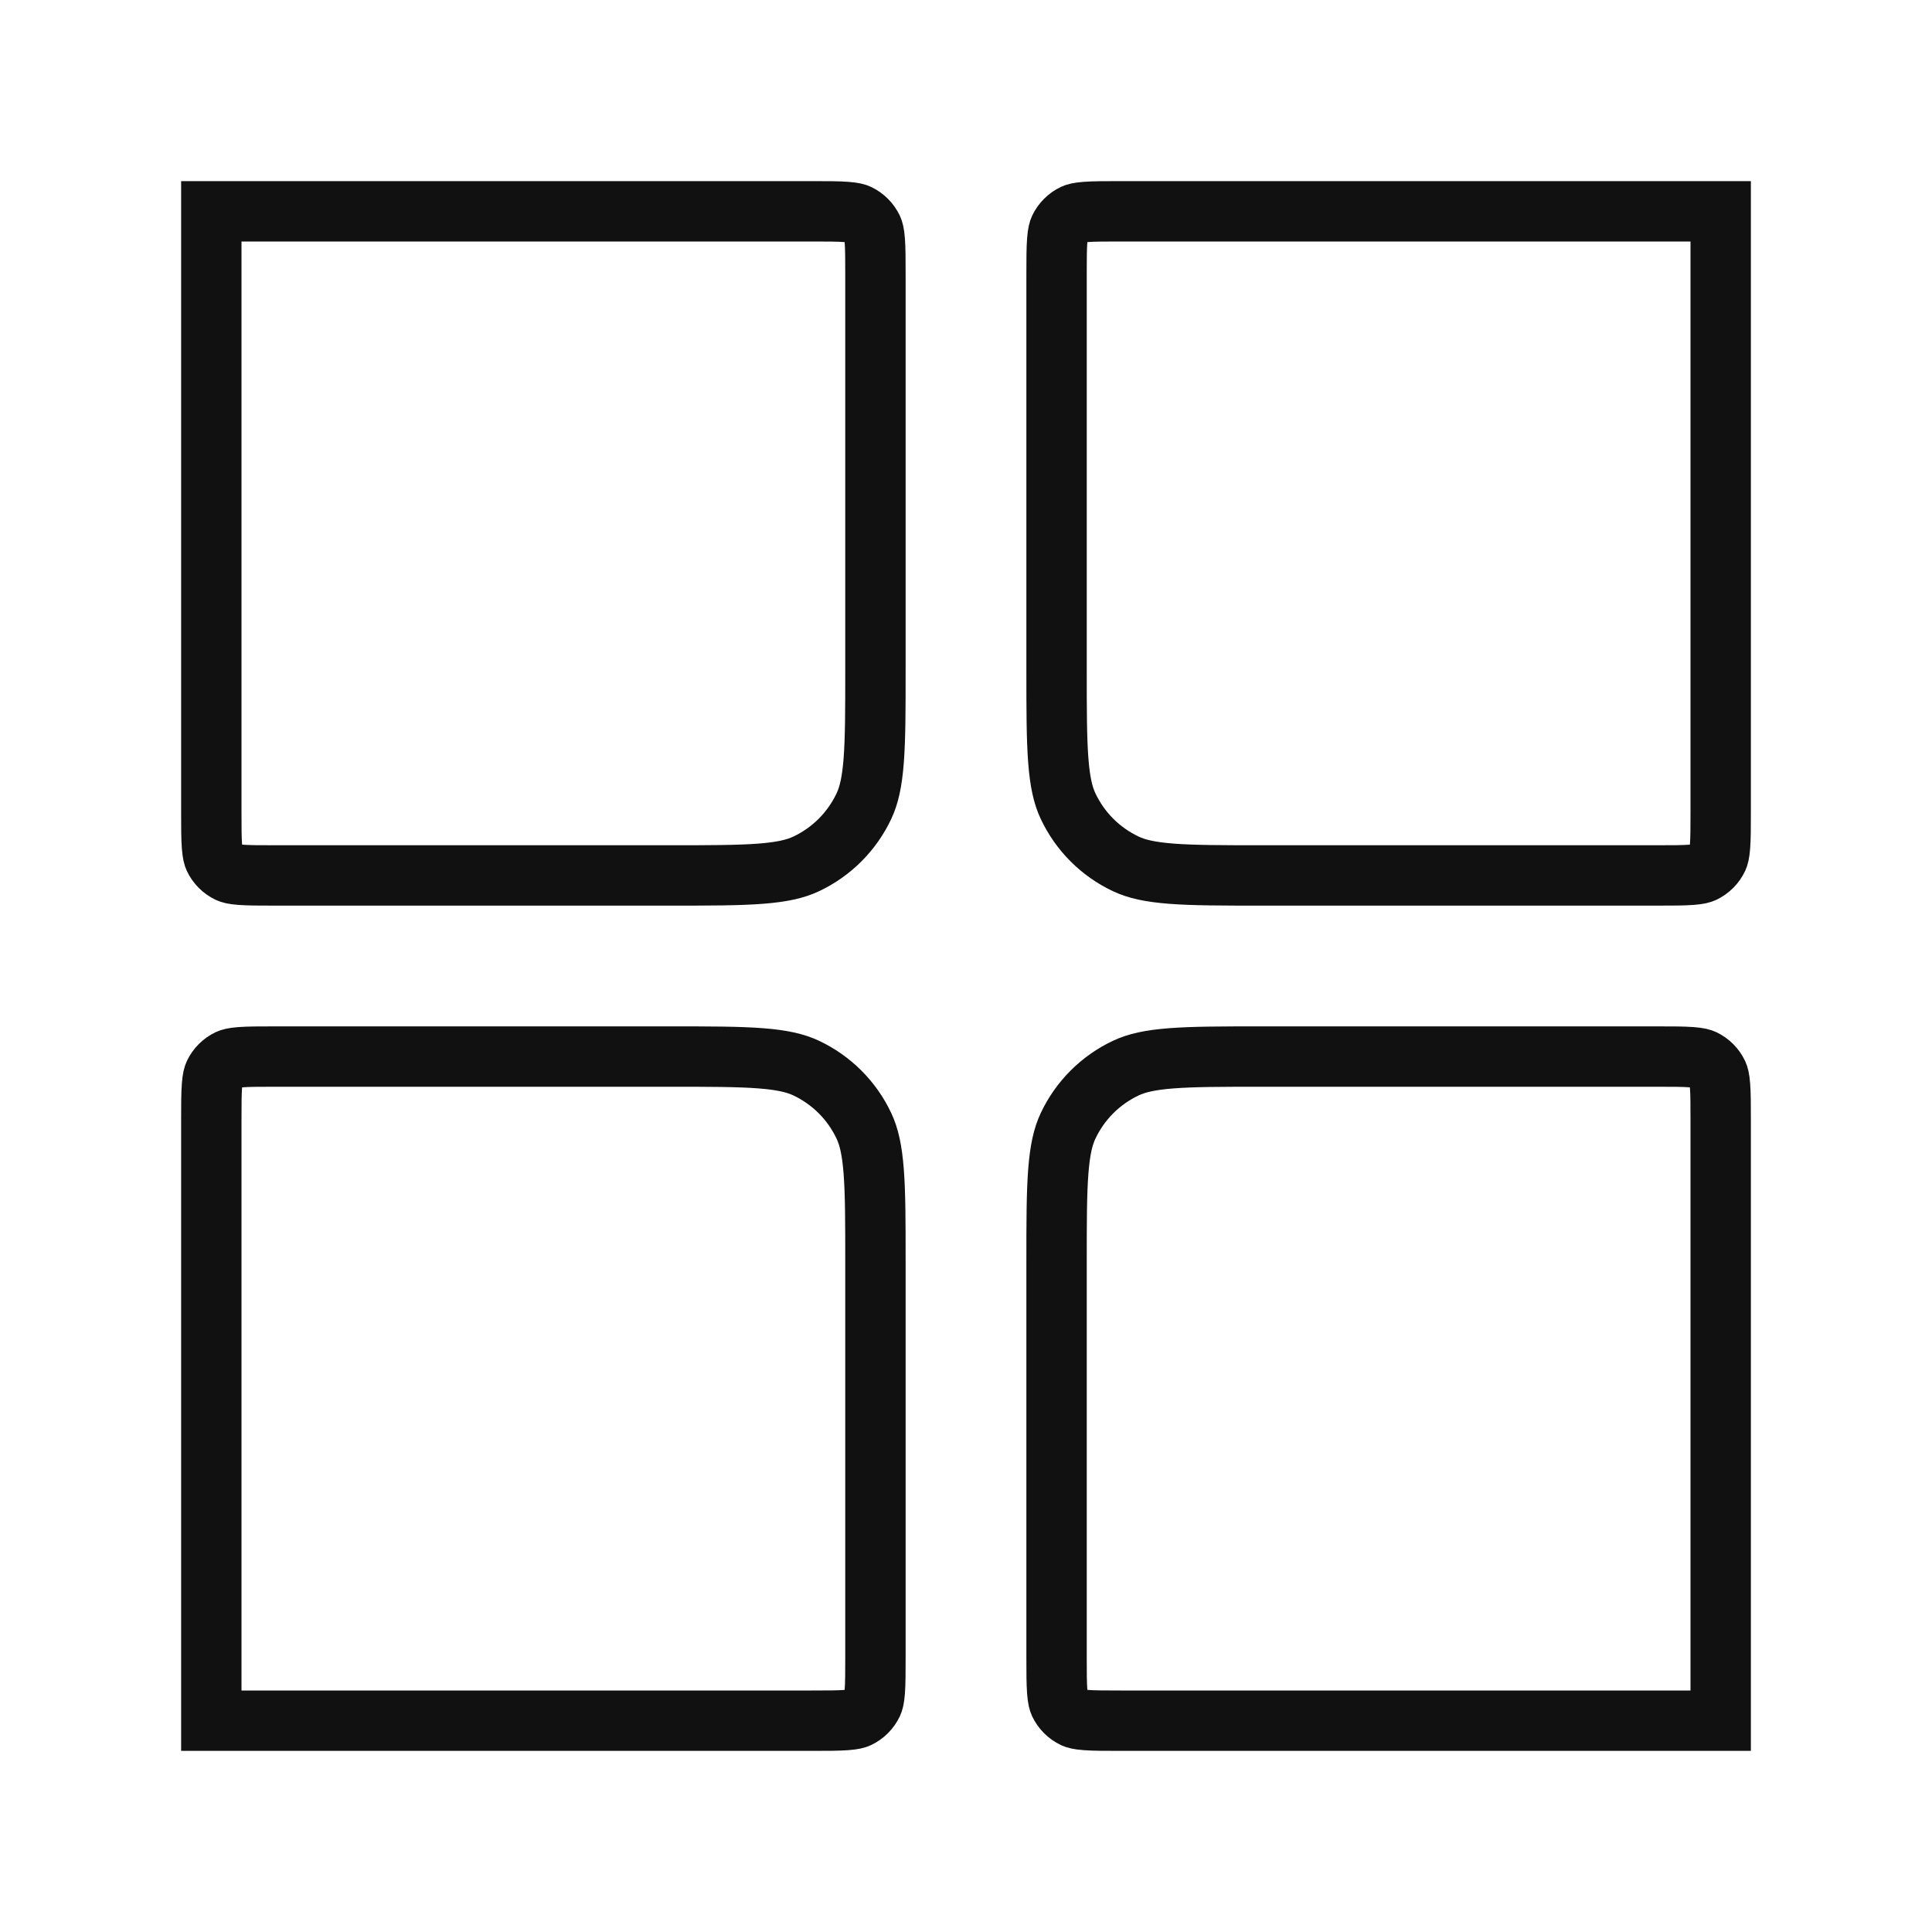 <svg width="64" height="64" viewBox="0 0 64 64" fill="none" xmlns="http://www.w3.org/2000/svg">
<path d="M7 7H26.88C27.418 7 27.765 7.001 28.03 7.021C28.284 7.04 28.379 7.073 28.426 7.095C28.636 7.194 28.806 7.364 28.905 7.574C28.927 7.621 28.96 7.716 28.979 7.97C28.999 8.235 29 8.582 29 9.12V22.2C29 23.521 28.999 24.456 28.943 25.189C28.888 25.91 28.784 26.353 28.619 26.703C28.223 27.545 27.545 28.223 26.703 28.619C26.353 28.784 25.91 28.888 25.189 28.943C24.456 28.999 23.521 29 22.2 29H9.12C8.582 29 8.235 28.999 7.97 28.979C7.716 28.96 7.621 28.927 7.574 28.905C7.364 28.806 7.194 28.636 7.095 28.426C7.073 28.379 7.04 28.284 7.021 28.03C7.001 27.765 7 27.418 7 26.88V7Z" stroke="#111111" stroke-width="2"/>
<path d="M35 9.12C35 8.582 35.001 8.235 35.021 7.97C35.04 7.716 35.073 7.621 35.095 7.574C35.194 7.364 35.364 7.194 35.574 7.095C35.621 7.073 35.716 7.04 35.97 7.021C36.235 7.001 36.582 7 37.12 7H57V26.88C57 27.418 56.999 27.765 56.979 28.03C56.96 28.284 56.927 28.379 56.905 28.426C56.806 28.636 56.636 28.806 56.426 28.905C56.379 28.927 56.284 28.96 56.03 28.979C55.765 28.999 55.418 29 54.88 29H41.8C40.479 29 39.544 28.999 38.812 28.943C38.09 28.888 37.647 28.784 37.297 28.619C36.455 28.223 35.777 27.545 35.381 26.703C35.216 26.353 35.112 25.91 35.057 25.189C35.001 24.456 35 23.521 35 22.2V9.12Z" stroke="#111111" stroke-width="2"/>
<path d="M7 37.12C7 36.582 7.001 36.235 7.021 35.97C7.04 35.716 7.073 35.621 7.095 35.574C7.194 35.364 7.364 35.194 7.574 35.095C7.621 35.073 7.716 35.04 7.97 35.021C8.235 35.001 8.582 35 9.12 35H22.2C23.521 35 24.456 35.001 25.189 35.057C25.91 35.112 26.353 35.216 26.703 35.381C27.545 35.777 28.223 36.455 28.619 37.297C28.784 37.647 28.888 38.09 28.943 38.812C28.999 39.544 29 40.479 29 41.8V54.88C29 55.418 28.999 55.765 28.979 56.03C28.96 56.284 28.927 56.379 28.905 56.426C28.806 56.636 28.636 56.806 28.426 56.905C28.379 56.927 28.284 56.96 28.03 56.979C27.765 56.999 27.418 57 26.88 57H7V37.12Z" stroke="#111111" stroke-width="2"/>
<path d="M35 41.8C35 40.479 35.001 39.544 35.057 38.812C35.112 38.09 35.216 37.647 35.381 37.297C35.777 36.455 36.455 35.777 37.297 35.381C37.647 35.216 38.09 35.112 38.812 35.057C39.544 35.001 40.479 35 41.8 35H54.88C55.418 35 55.765 35.001 56.03 35.021C56.284 35.04 56.379 35.073 56.426 35.095C56.636 35.194 56.806 35.364 56.905 35.574C56.927 35.621 56.96 35.716 56.979 35.97C56.999 36.235 57 36.582 57 37.12V57H37.12C36.582 57 36.235 56.999 35.97 56.979C35.716 56.96 35.621 56.927 35.574 56.905C35.364 56.806 35.194 56.636 35.095 56.426C35.073 56.379 35.04 56.284 35.021 56.03C35.001 55.765 35 55.418 35 54.88V41.8Z" stroke="#111111" stroke-width="2"/>
</svg>
